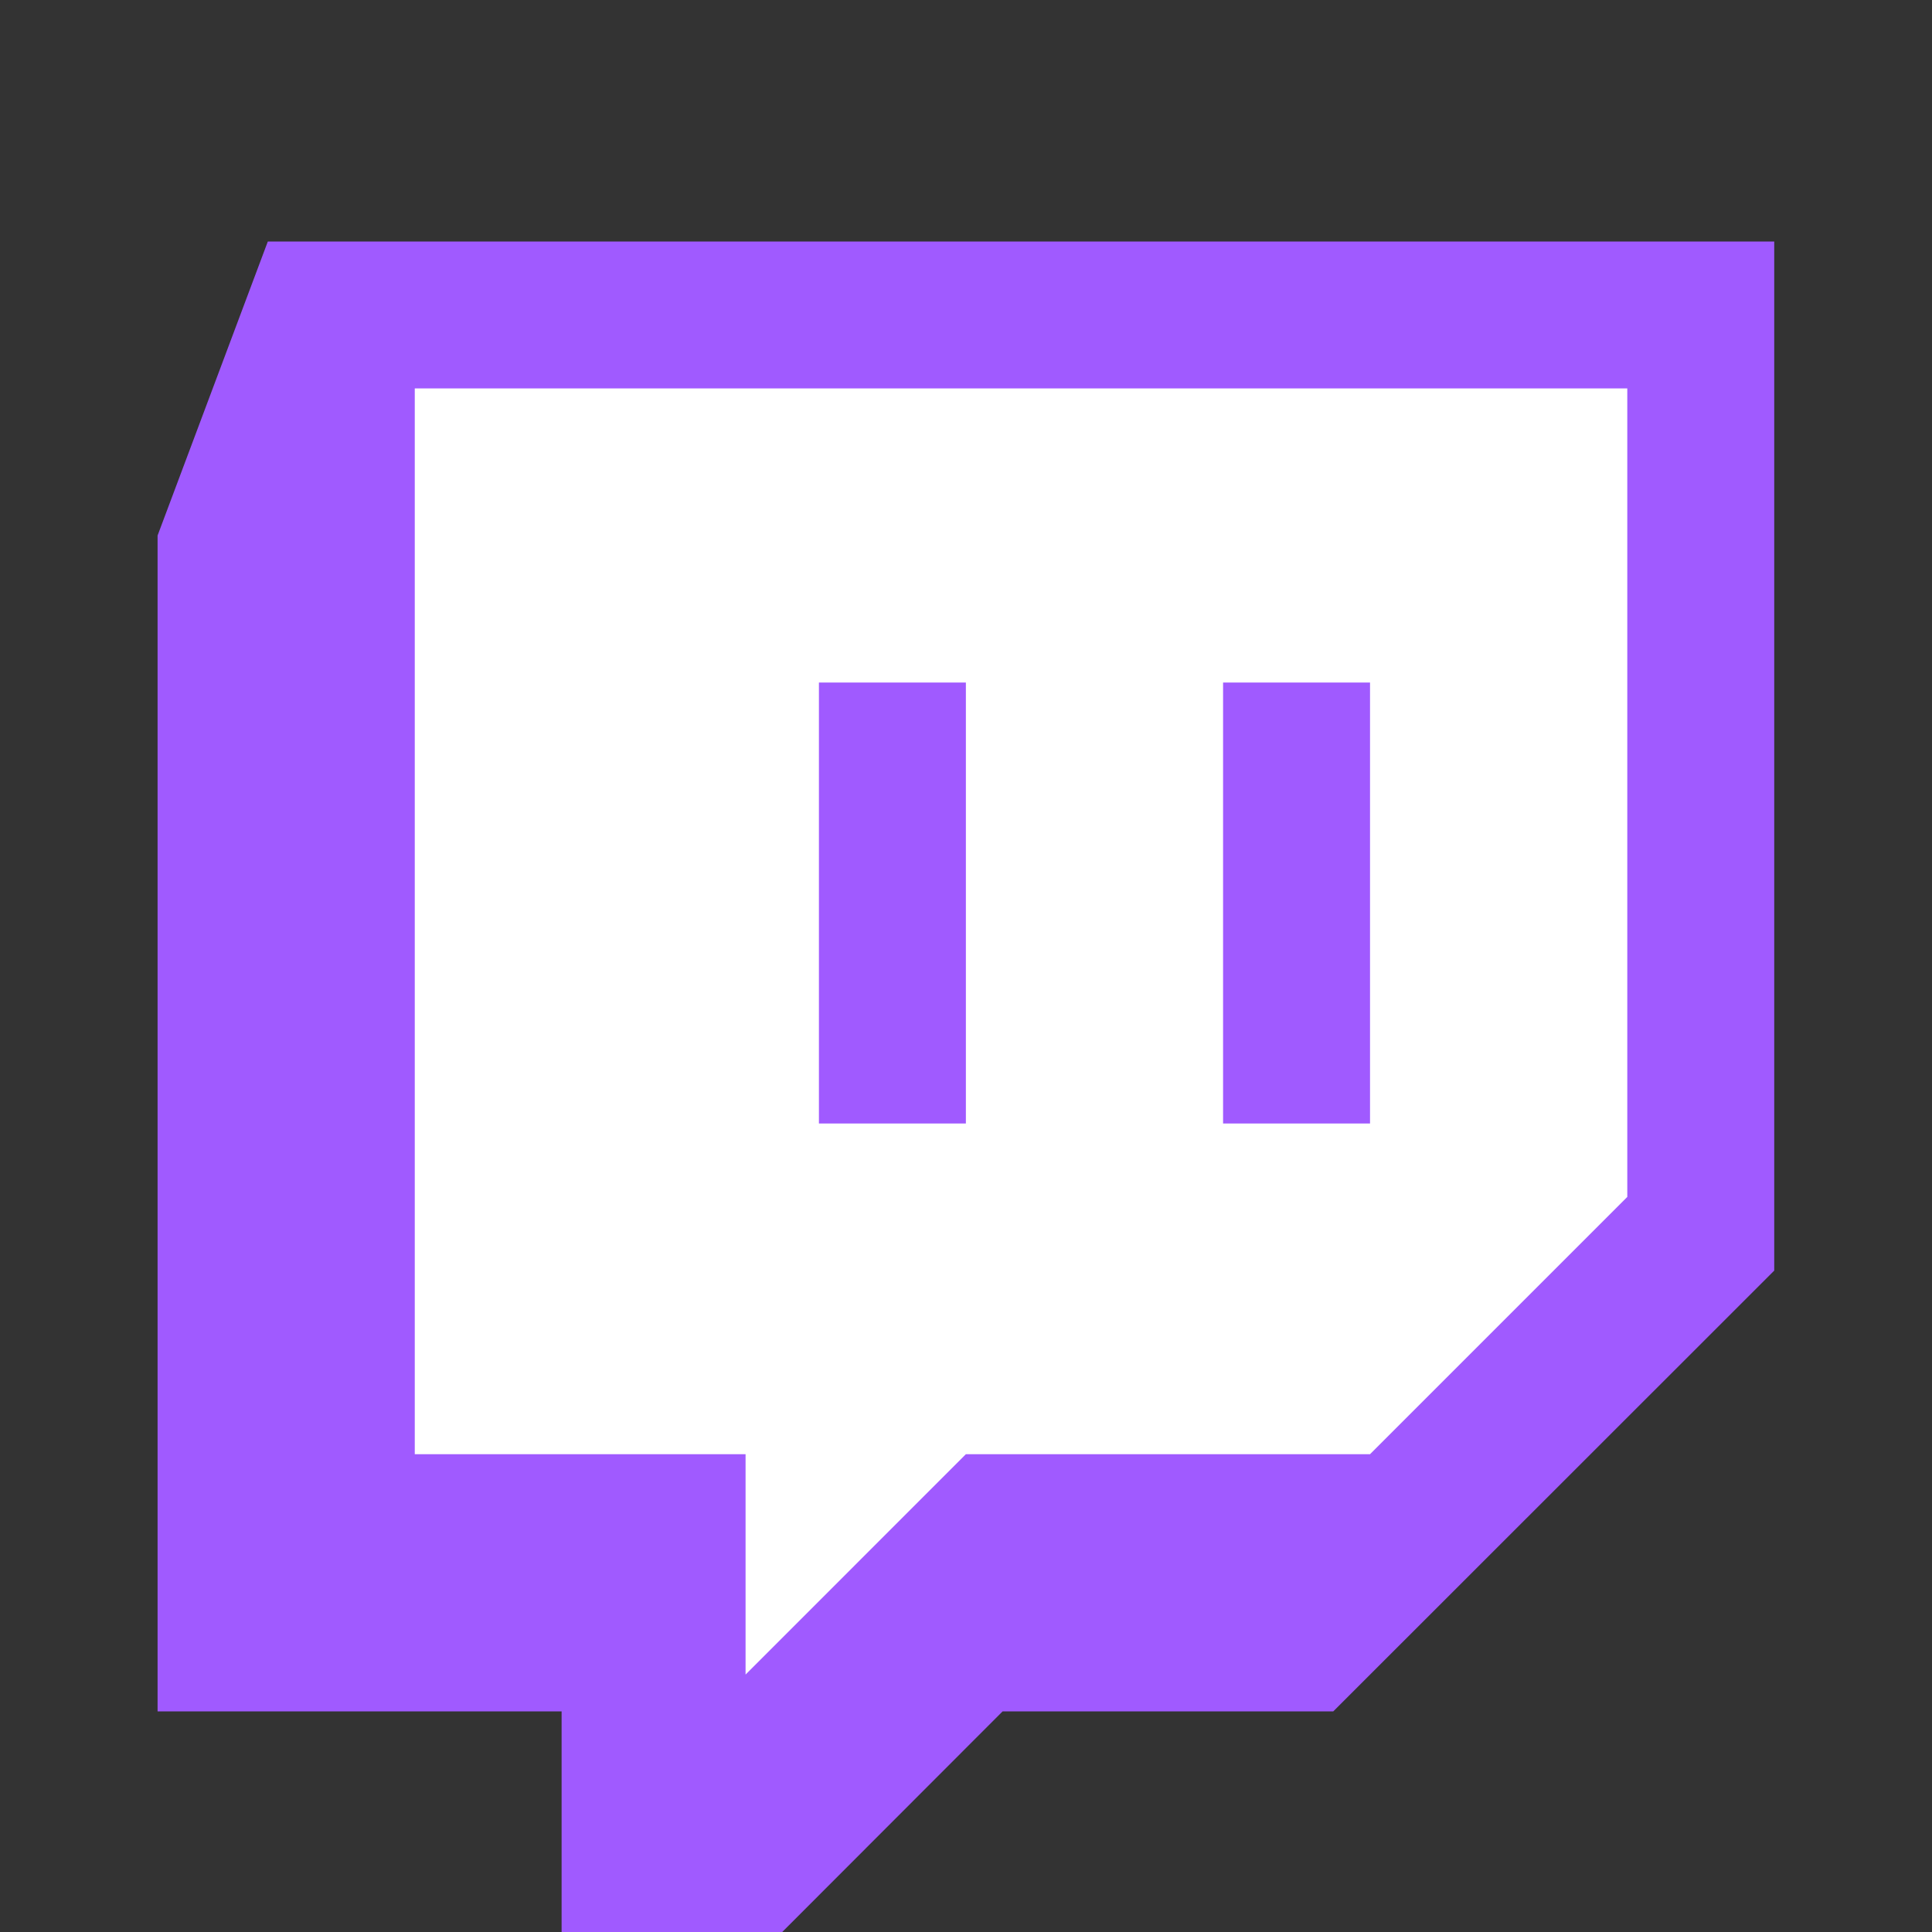 <svg xmlns="http://www.w3.org/2000/svg" width="32" height="32" fill="none"><rect width="100%" height="100%" fill="#333333" stroke="none"/><path fill="#fff" d="m6 6 22.5-.5L28 20l-6 8H7L6 6Z"/><path fill="#A05AFF" d="M4.436 4 2.61 8.87v19.476h6.692V32h3.654l3.65-3.654h5.477l7.304-7.301V4H4.436Zm2.433 2.433h20.084v13.392l-4.261 4.261h-6.694l-3.649 3.65v-3.65H6.87V6.433Zm6.695 12.176h2.434v-7.304h-2.434v7.304Zm6.694 0h2.434v-7.304h-2.434v7.304Z"/></svg>